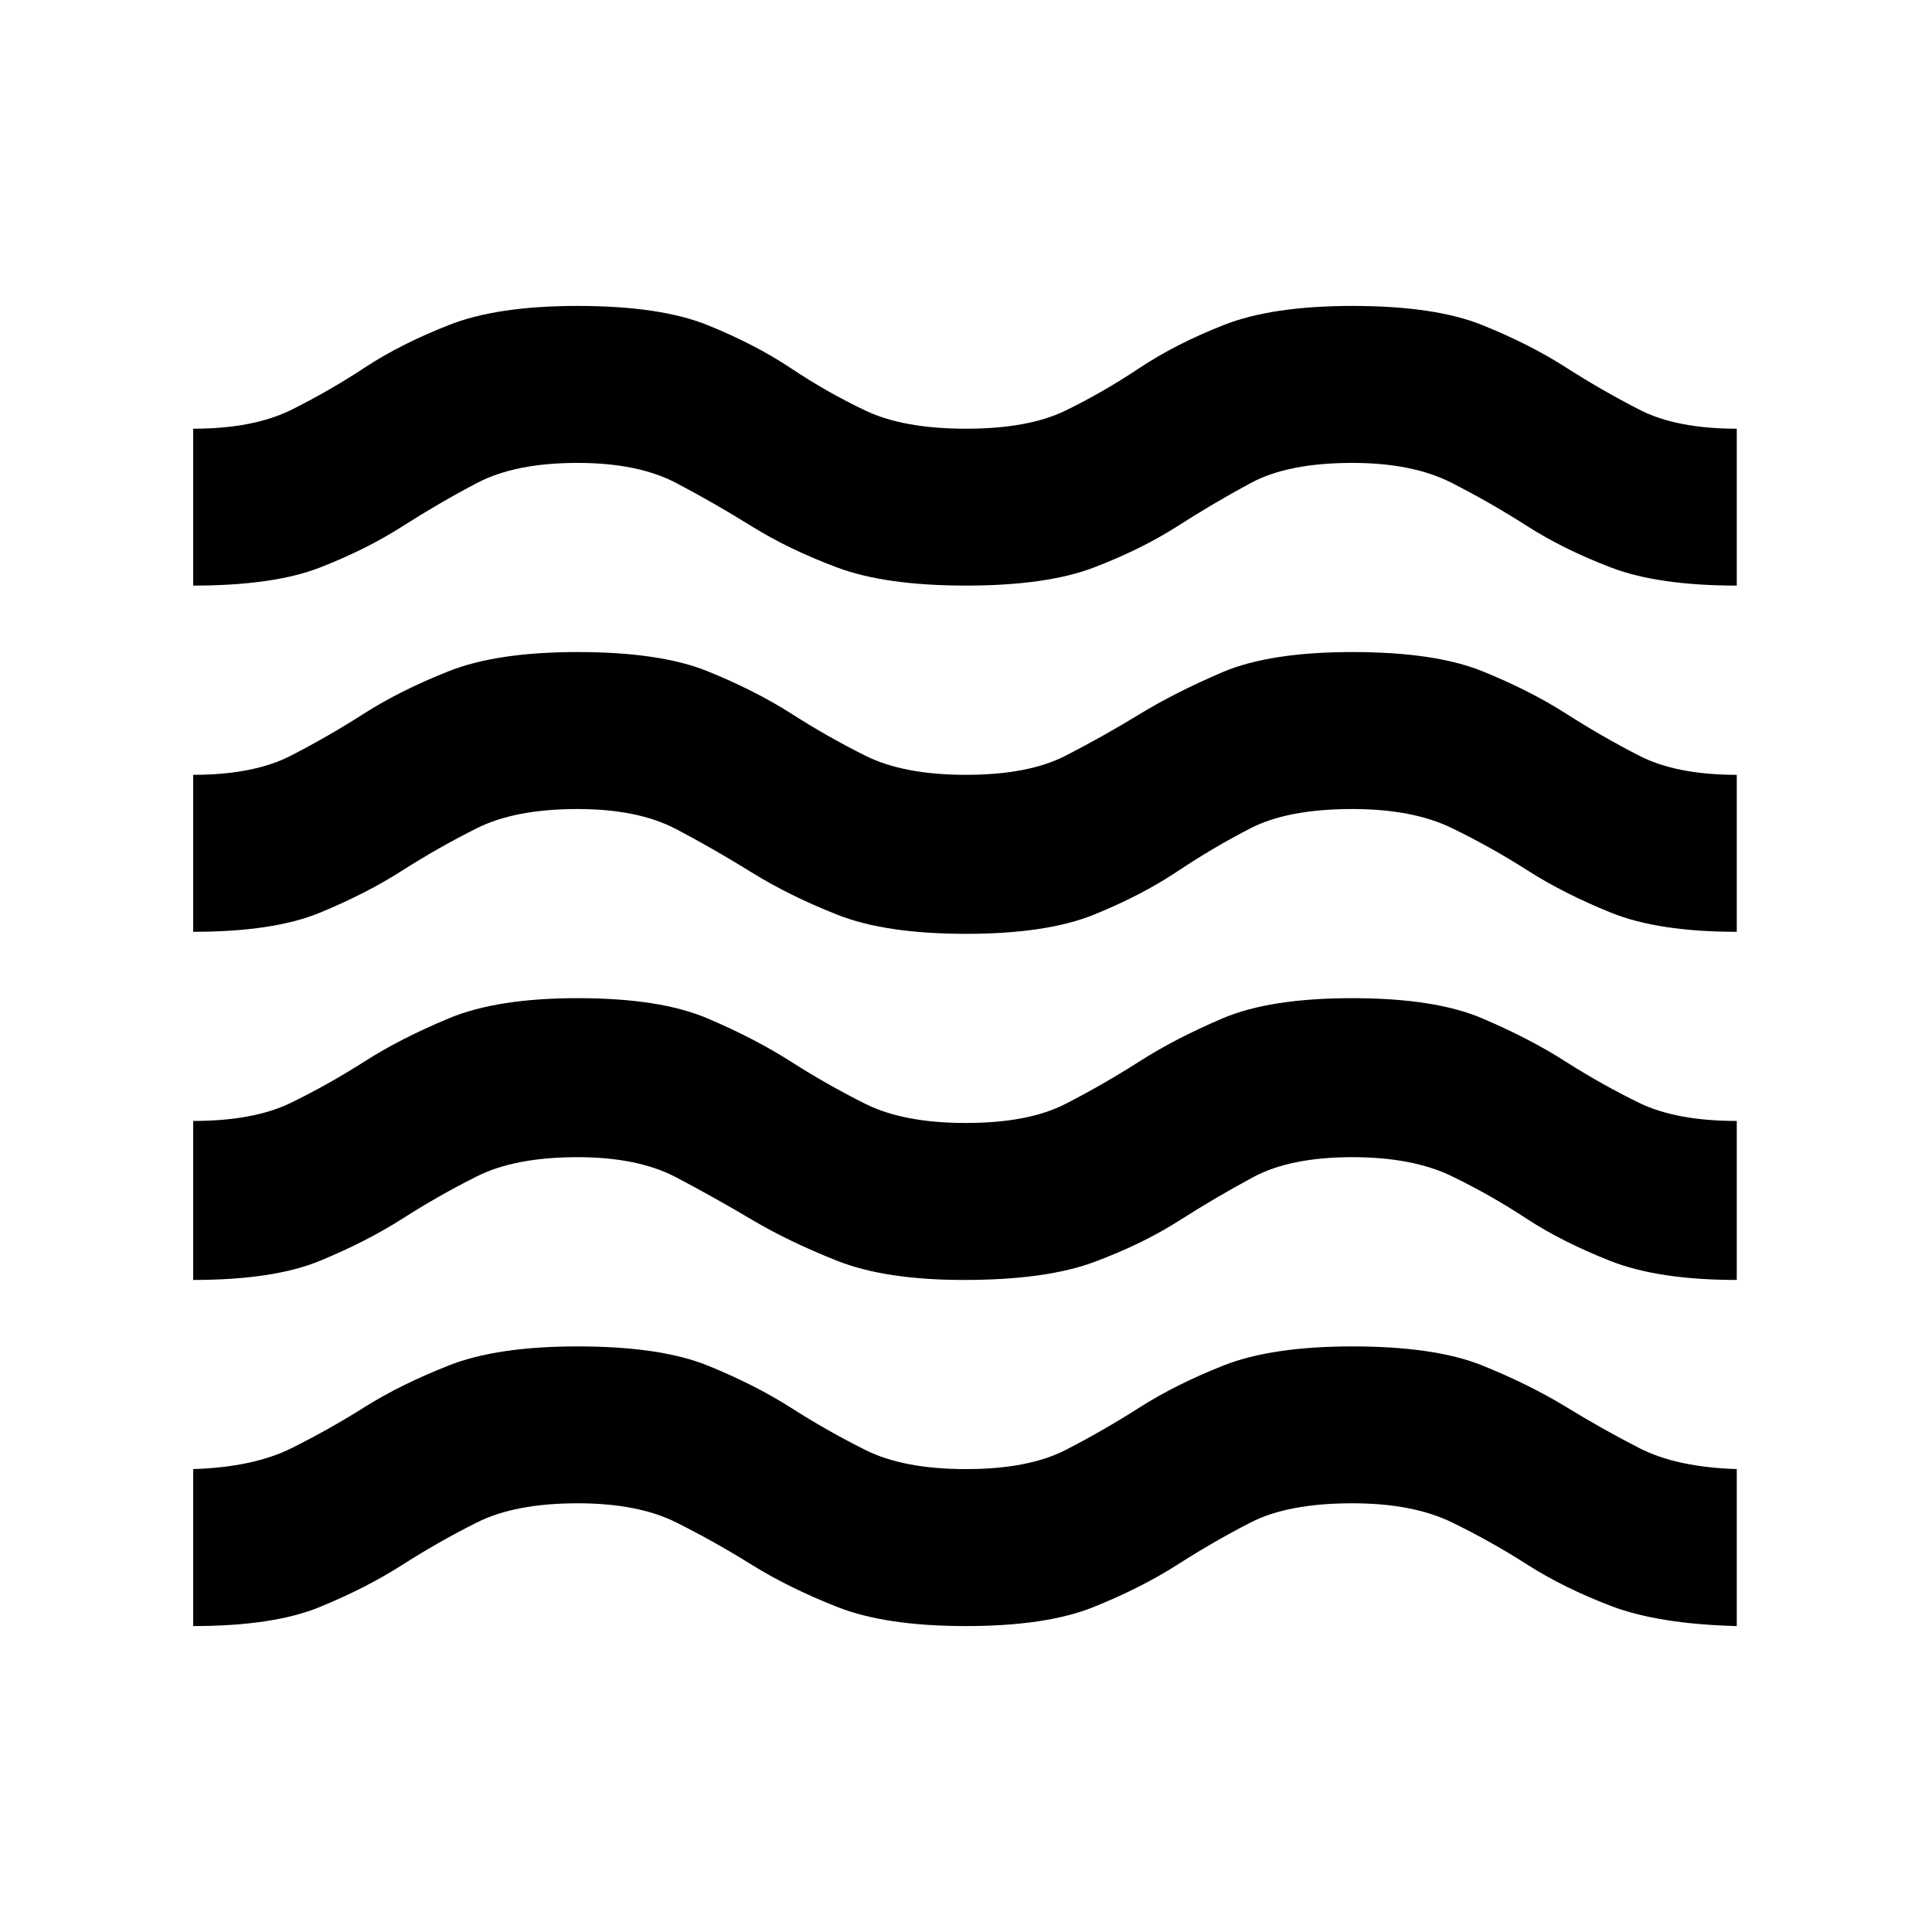 <svg xmlns="http://www.w3.org/2000/svg" height="20" width="20"><path d="M2 16.833v-1.625q.625-.02 1.021-.218.396-.198.76-.428.365-.229.865-.427.5-.197 1.333-.197.854 0 1.344.197.489.198.865.438.374.239.77.437t1.042.198q.646 0 1.031-.198.386-.198.761-.437.375-.24.875-.438.5-.197 1.333-.197.854 0 1.344.197.489.198.864.427.375.23.761.428.385.198 1.01.218v1.625q-.812-.021-1.302-.208-.489-.187-.865-.427-.374-.24-.781-.438-.406-.198-1.031-.198-.667 0-1.052.198-.386.198-.76.438-.376.24-.865.437-.49.198-1.323.198t-1.333-.198q-.5-.197-.886-.437-.385-.24-.781-.438t-1.021-.198q-.646 0-1.041.198-.396.198-.771.438t-.855.437q-.479.198-1.312.198Zm0-3.583v-1.646q.625 0 1.01-.187.386-.188.761-.427.375-.24.875-.448.5-.209 1.333-.209.854 0 1.344.209.489.208.865.448.374.239.77.437t1.042.198q.646 0 1.031-.198.386-.198.761-.437.375-.24.864-.448.49-.209 1.344-.209.854 0 1.344.209.489.208.864.448.375.239.761.427.385.187 1.01.187v1.646q-.812 0-1.312-.198t-.865-.437q-.364-.24-.771-.438-.406-.198-1.031-.198-.646 0-1.031.209-.386.208-.761.447-.375.24-.875.427-.5.188-1.354.188-.812 0-1.312-.198t-.886-.427q-.385-.229-.781-.437-.396-.209-1.021-.209-.646 0-1.041.198-.396.198-.771.438-.375.239-.855.437-.479.198-1.312.198Zm0-3.604V8.021q.625 0 1.01-.198.386-.198.761-.438.375-.239.875-.437t1.333-.198q.854 0 1.344.198.489.198.865.437.374.24.77.438T10 8.021q.646 0 1.031-.198.386-.198.761-.427.375-.229.864-.438.49-.208 1.344-.208.854 0 1.344.198.489.198.864.437.375.24.761.438.385.198 1.01.198v1.625q-.812 0-1.302-.198-.489-.198-.865-.438-.374-.239-.781-.437-.406-.198-1.031-.198-.667 0-1.052.198-.386.198-.76.448-.376.25-.865.448-.49.198-1.323.198t-1.333-.198q-.5-.198-.886-.438-.385-.239-.781-.448-.396-.208-1.021-.208-.646 0-1.041.198-.396.198-.771.437-.375.24-.855.438-.479.198-1.312.198Zm0-3.584V4.438q.625 0 1.021-.198.396-.198.76-.438.365-.24.865-.437.5-.198 1.333-.198.854 0 1.344.198.489.197.865.447.374.25.77.438T10 4.438q.646 0 1.031-.188.386-.188.761-.438t.875-.447q.5-.198 1.333-.198.854 0 1.344.198.489.197.864.437t.761.438q.385.198 1.01.198v1.624q-.812 0-1.302-.187-.489-.187-.865-.427-.374-.24-.781-.448-.406-.208-1.031-.208-.667 0-1.052.208-.386.208-.76.448-.376.24-.865.427-.49.187-1.323.187t-1.333-.187q-.5-.187-.886-.427Q7.396 5.208 7 5q-.396-.208-1.021-.208-.646 0-1.041.208-.396.208-.771.448-.375.24-.855.427-.479.187-1.312.187Z"/></svg>